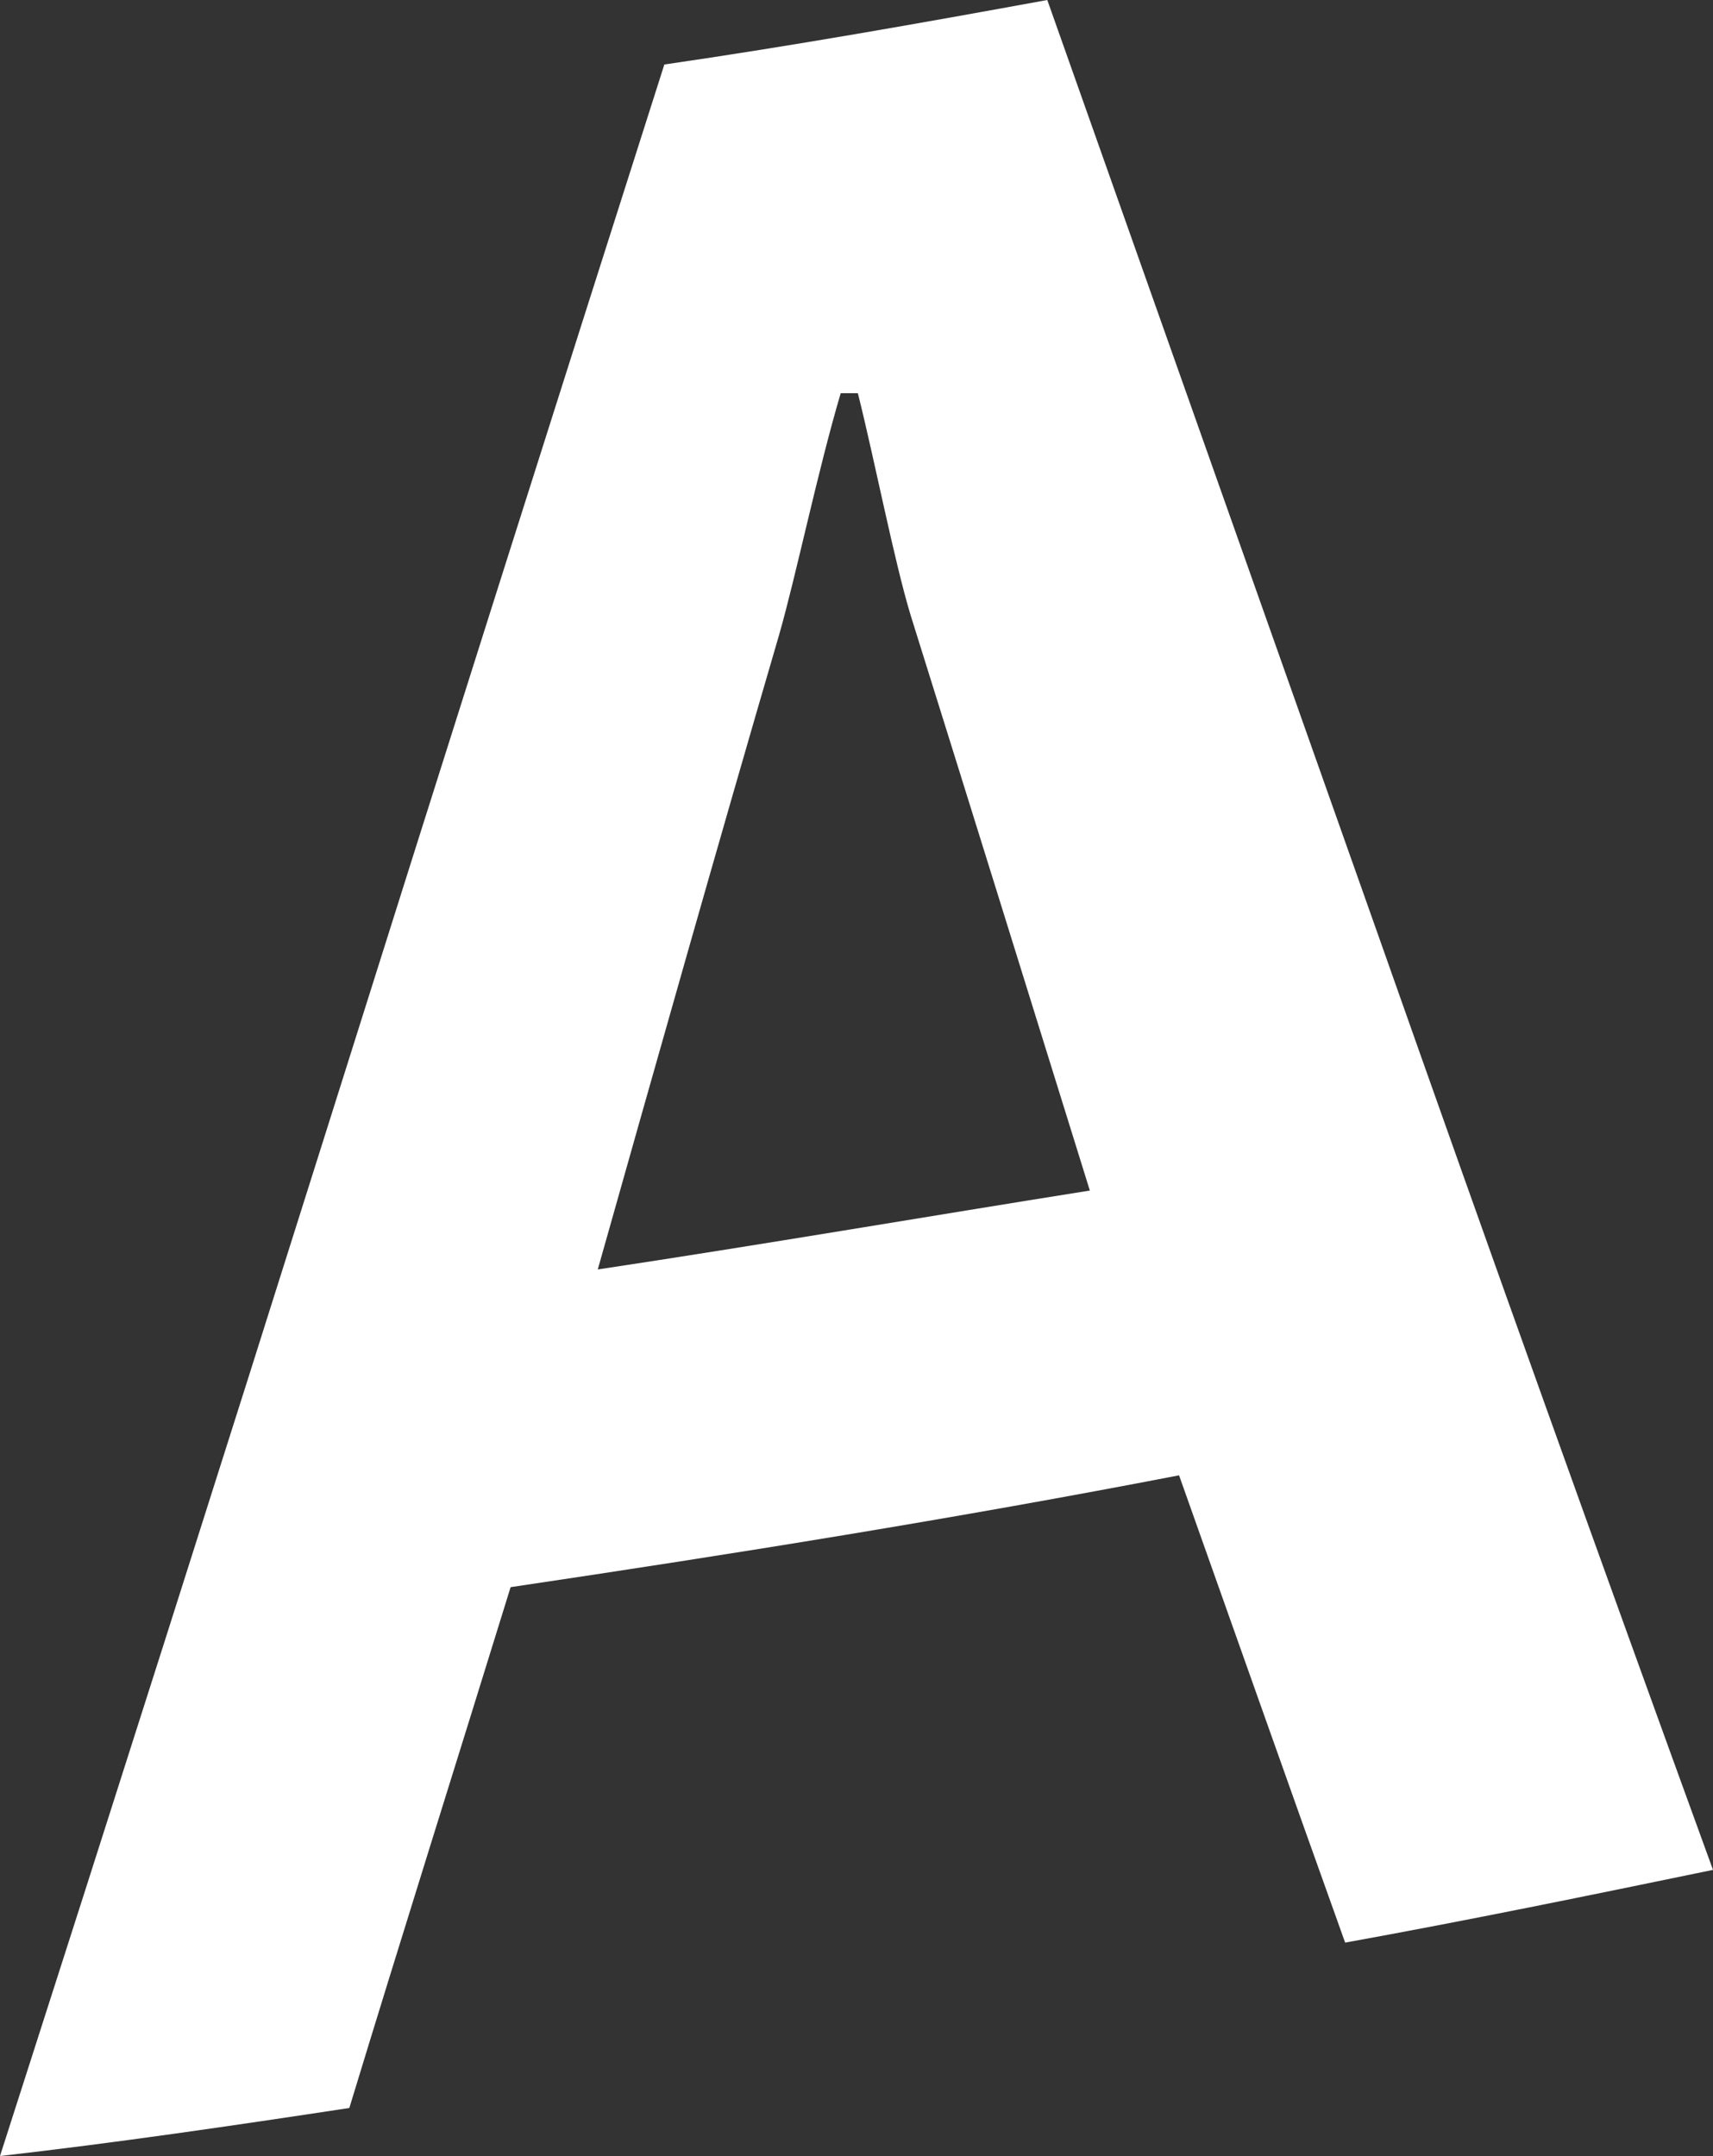 <svg xmlns="http://www.w3.org/2000/svg" viewBox="0 0 24.96 31.42"><rect x="0" y="0" width="24.96" height="31.42" fill="#333333" stroke="none"/><defs><style>.cls-1{fill:#ffffff;fill-rule:evenodd;}</style></defs><g id="Слой_2" data-name="Слой 2"><g id="Слой_1-2" data-name="Слой 1"><path class="cls-1" d="M20.1,13.68,15.26,0C13.4.34,11.54.67,9.68.94Q7.25,8.56,4.84,16.21T0,31.42c1.67-.19,3.38-.44,5.09-.7.77-2.53,1.55-5,2.35-7.59,3.23-.48,6.48-1,9.74-1.63.81,2.28,1.61,4.55,2.42,6.81,1.77-.32,3.57-.69,5.36-1.06Q22.5,20.49,20.1,13.68ZM8.71,18.5c.87-3.08,1.74-6.16,2.64-9.24.25-.87.56-2.38.9-3.53l.25,0c.25,1,.53,2.45.77,3.24.87,2.78,1.74,5.58,2.61,8.38C13.49,17.73,11.1,18.14,8.71,18.5Z"/></g></g></svg>

